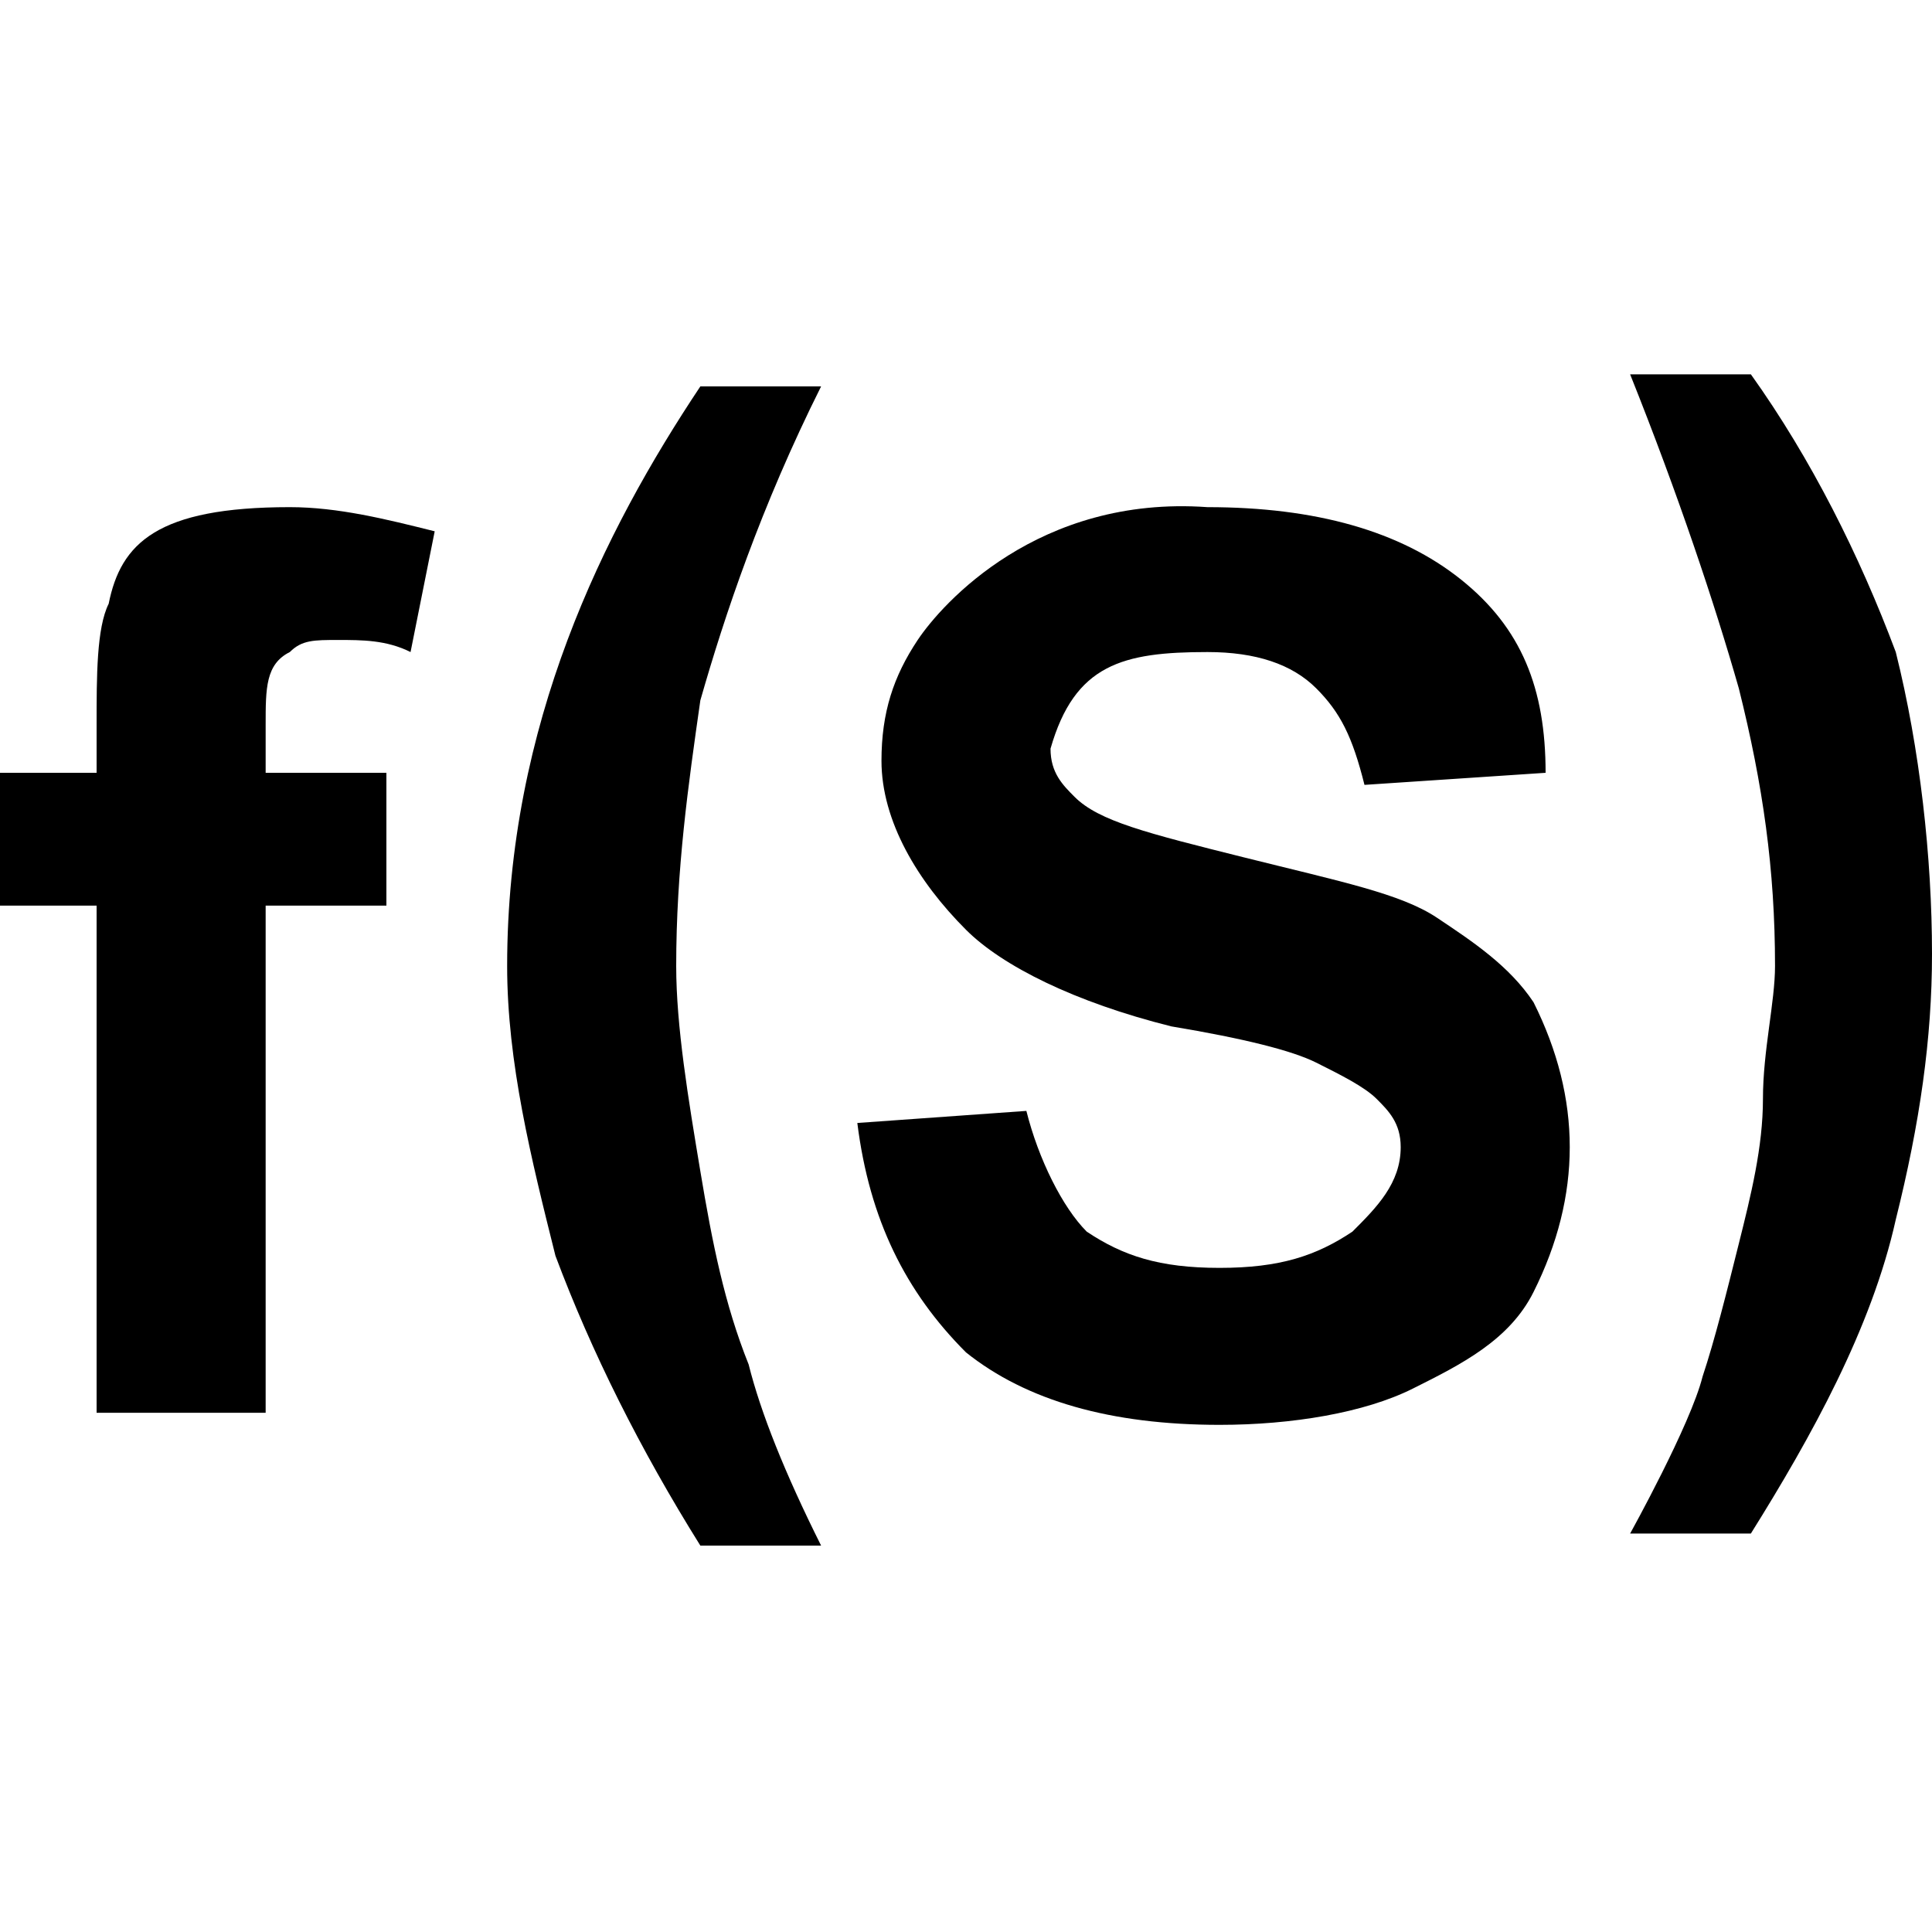 <?xml version="1.0" encoding="utf-8"?>
<!-- Generator: Adobe Illustrator 19.0.0, SVG Export Plug-In . SVG Version: 6.00 Build 0)  -->
<!DOCTYPE svg PUBLIC "-//W3C//DTD SVG 1.0//EN" "http://www.w3.org/TR/2001/REC-SVG-20010904/DTD/svg10.dtd">
<svg version="1.0" id="Ebene_1" xmlns="http://www.w3.org/2000/svg" xmlns:xlink="http://www.w3.org/1999/xlink" x="0px" y="0px"
	 viewBox="0 0 16 16" enable-background="new 0 0 16 16" xml:space="preserve">
<g id="XMLID_1_">
	<path id="XMLID_3_" d="M0,6.4h0.8V6c0-0.4,0-0.8,0.1-1C1,4.5,1.3,4.2,2.4,4.2c0.4,0,0.8,0.1,1.2,0.2l-0.2,1C3.2,5.3,3,5.3,2.8,5.3
		s-0.3,0-0.4,0.1C2.2,5.5,2.2,5.7,2.2,6v0.4h1v1.1h-1v4.2H0.8V7.5H0V6.4z"/>
	<path id="XMLID_5_" d="M6.8,12.8h-1c-0.5-0.8-0.9-1.6-1.2-2.4C4.4,9.6,4.2,8.8,4.2,8c0-1,0.2-1.9,0.5-2.7s0.7-1.5,1.1-2.1h1
		c-0.5,1-0.8,1.9-1,2.6C5.7,6.5,5.6,7.2,5.6,8c0,0.5,0.1,1.1,0.2,1.7c0.1,0.6,0.2,1.1,0.4,1.6C6.3,11.7,6.5,12.2,6.8,12.8z"/>
	<path id="XMLID_7_" d="M7.1,9.3l1.4-0.1c0.1,0.4,0.3,0.8,0.5,1c0.3,0.2,0.6,0.3,1.1,0.3s0.8-0.1,1.1-0.3c0.2-0.2,0.4-0.4,0.4-0.7
		c0-0.2-0.1-0.3-0.2-0.4c-0.1-0.1-0.3-0.2-0.5-0.3s-0.6-0.2-1.2-0.3C8.9,8.3,8.3,8,8,7.7C7.6,7.3,7.3,6.8,7.3,6.3
		c0-0.4,0.1-0.7,0.3-1C7.8,5,8.6,4.1,10,4.2c0.9,0,1.6,0.2,2.1,0.6s0.7,0.9,0.7,1.6l-1.5,0.1c-0.1-0.4-0.2-0.6-0.4-0.8
		c-0.2-0.2-0.5-0.3-0.9-0.3c-0.7,0-1.1,0.1-1.3,0.8c0,0.2,0.1,0.3,0.2,0.4c0.2,0.2,0.6,0.3,1.4,0.5s1.3,0.3,1.6,0.5s0.6,0.4,0.8,0.7
		C12.9,8.7,13,9.1,13,9.5s-0.1,0.8-0.3,1.2s-0.6,0.6-1,0.8s-1,0.3-1.6,0.3c-0.9,0-1.6-0.2-2.1-0.6C7.5,10.7,7.2,10.1,7.1,9.3z"/>
	<path id="XMLID_9_" d="M14.1,11.4c0.1-0.3,0.2-0.7,0.3-1.1c0.1-0.4,0.2-0.8,0.2-1.2c0-0.4,0.1-0.8,0.1-1.1c0-0.8-0.1-1.5-0.3-2.3
		c-0.2-0.7-0.5-1.6-0.9-2.6h1c0.5,0.7,0.9,1.5,1.2,2.3C15.9,6.2,16,7.1,16,7.9c0,0.7-0.1,1.4-0.3,2.2c-0.2,0.9-0.7,1.8-1.2,2.6h-1
		C13.5,12.7,14,11.8,14.1,11.4z"/>
</g>
</svg>
